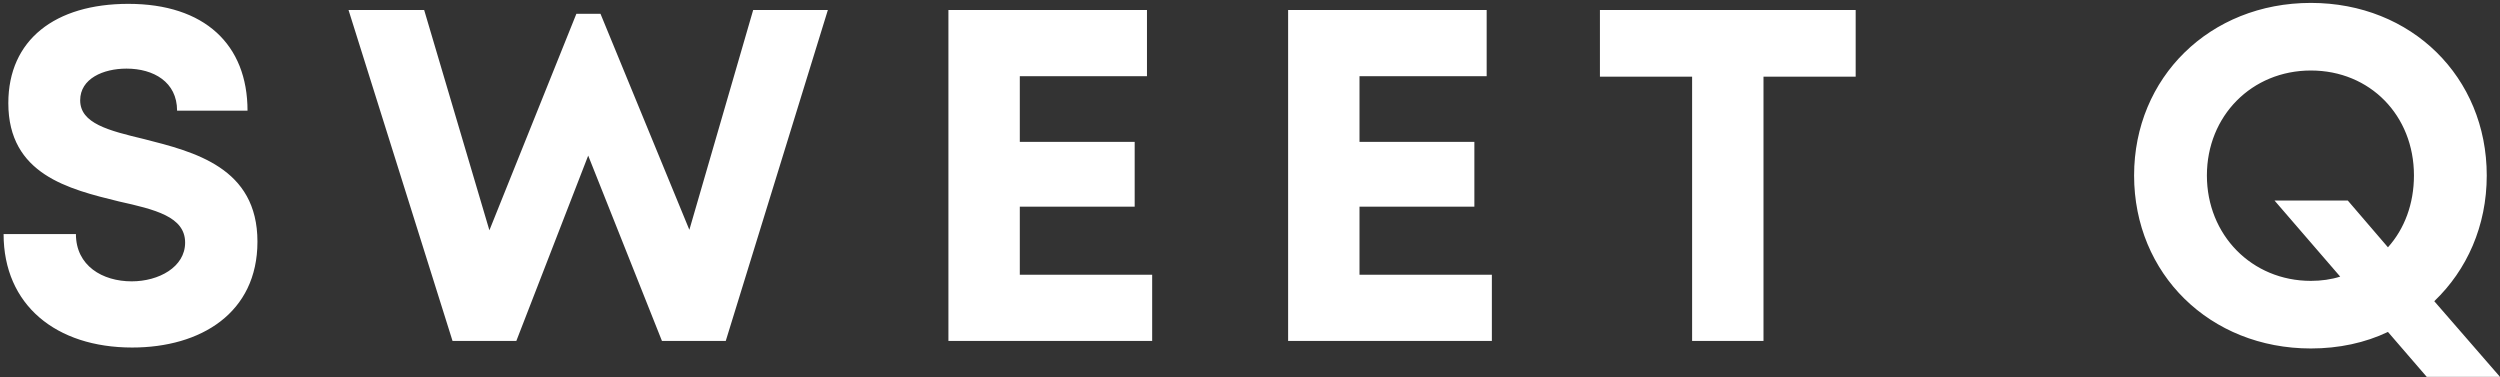 <svg width="550" height="83" viewBox="0 0 550 83" fill="none" xmlns="http://www.w3.org/2000/svg">
<rect x="0" y="0" width="550" height="83" fill="#333333" stroke="none"/>
<path d="M29.079 76.456C12.335 76.456 0.791 67.096 0.791 51.496H16.703C16.703 58.464 22.527 61.896 28.975 61.896C34.903 61.896 40.727 58.776 40.727 53.368C40.727 47.648 34.071 46.088 26.167 44.32C15.143 41.616 1.831 38.392 1.831 22.688C1.831 8.752 12.127 0.848 28.247 0.848C44.991 0.848 54.455 9.792 54.455 24.352H38.959C38.959 18.008 33.759 15.096 27.831 15.096C22.735 15.096 17.639 17.28 17.639 22.064C17.639 27.16 23.879 28.72 31.679 30.592C42.703 33.4 56.639 36.832 56.639 53.16C56.639 68.864 44.159 76.456 29.079 76.456ZM165.699 2.2H182.131L159.667 75H145.627L129.403 34.232L113.595 75H99.555L76.675 2.2H93.315L107.667 50.664L126.803 3.032H132.107L151.659 50.56L165.699 2.2ZM224.357 60.44H253.477V75H208.653V2.2H252.333V16.76H224.357V31.216H249.629V45.464H224.357V60.44ZM299.09 60.44H328.21V75H283.386V2.2H327.066V16.76H299.09V31.216H324.362V45.464H299.09V60.44ZM408.248 2.2V16.864H387.968V75H372.264V16.864H351.984V2.2H408.248ZM549.997 82.904H533.877L525.349 73.024C520.357 75.416 514.533 76.664 508.397 76.664C486.141 76.664 469.501 60.232 469.501 38.6C469.501 17.072 486.141 0.64 508.397 0.64C530.549 0.64 547.085 16.968 547.085 38.6C547.085 49.728 542.717 59.4 535.541 66.264L549.997 82.904ZM508.397 61.792C510.685 61.792 512.869 61.48 514.845 60.856L500.389 44.112H516.509L525.349 54.408C528.989 50.352 531.069 44.84 531.069 38.6C531.069 25.392 521.397 15.512 508.397 15.512C495.397 15.512 485.517 25.496 485.517 38.6C485.517 51.704 495.397 61.792 508.397 61.792Z" fill="white"/>
</svg>

